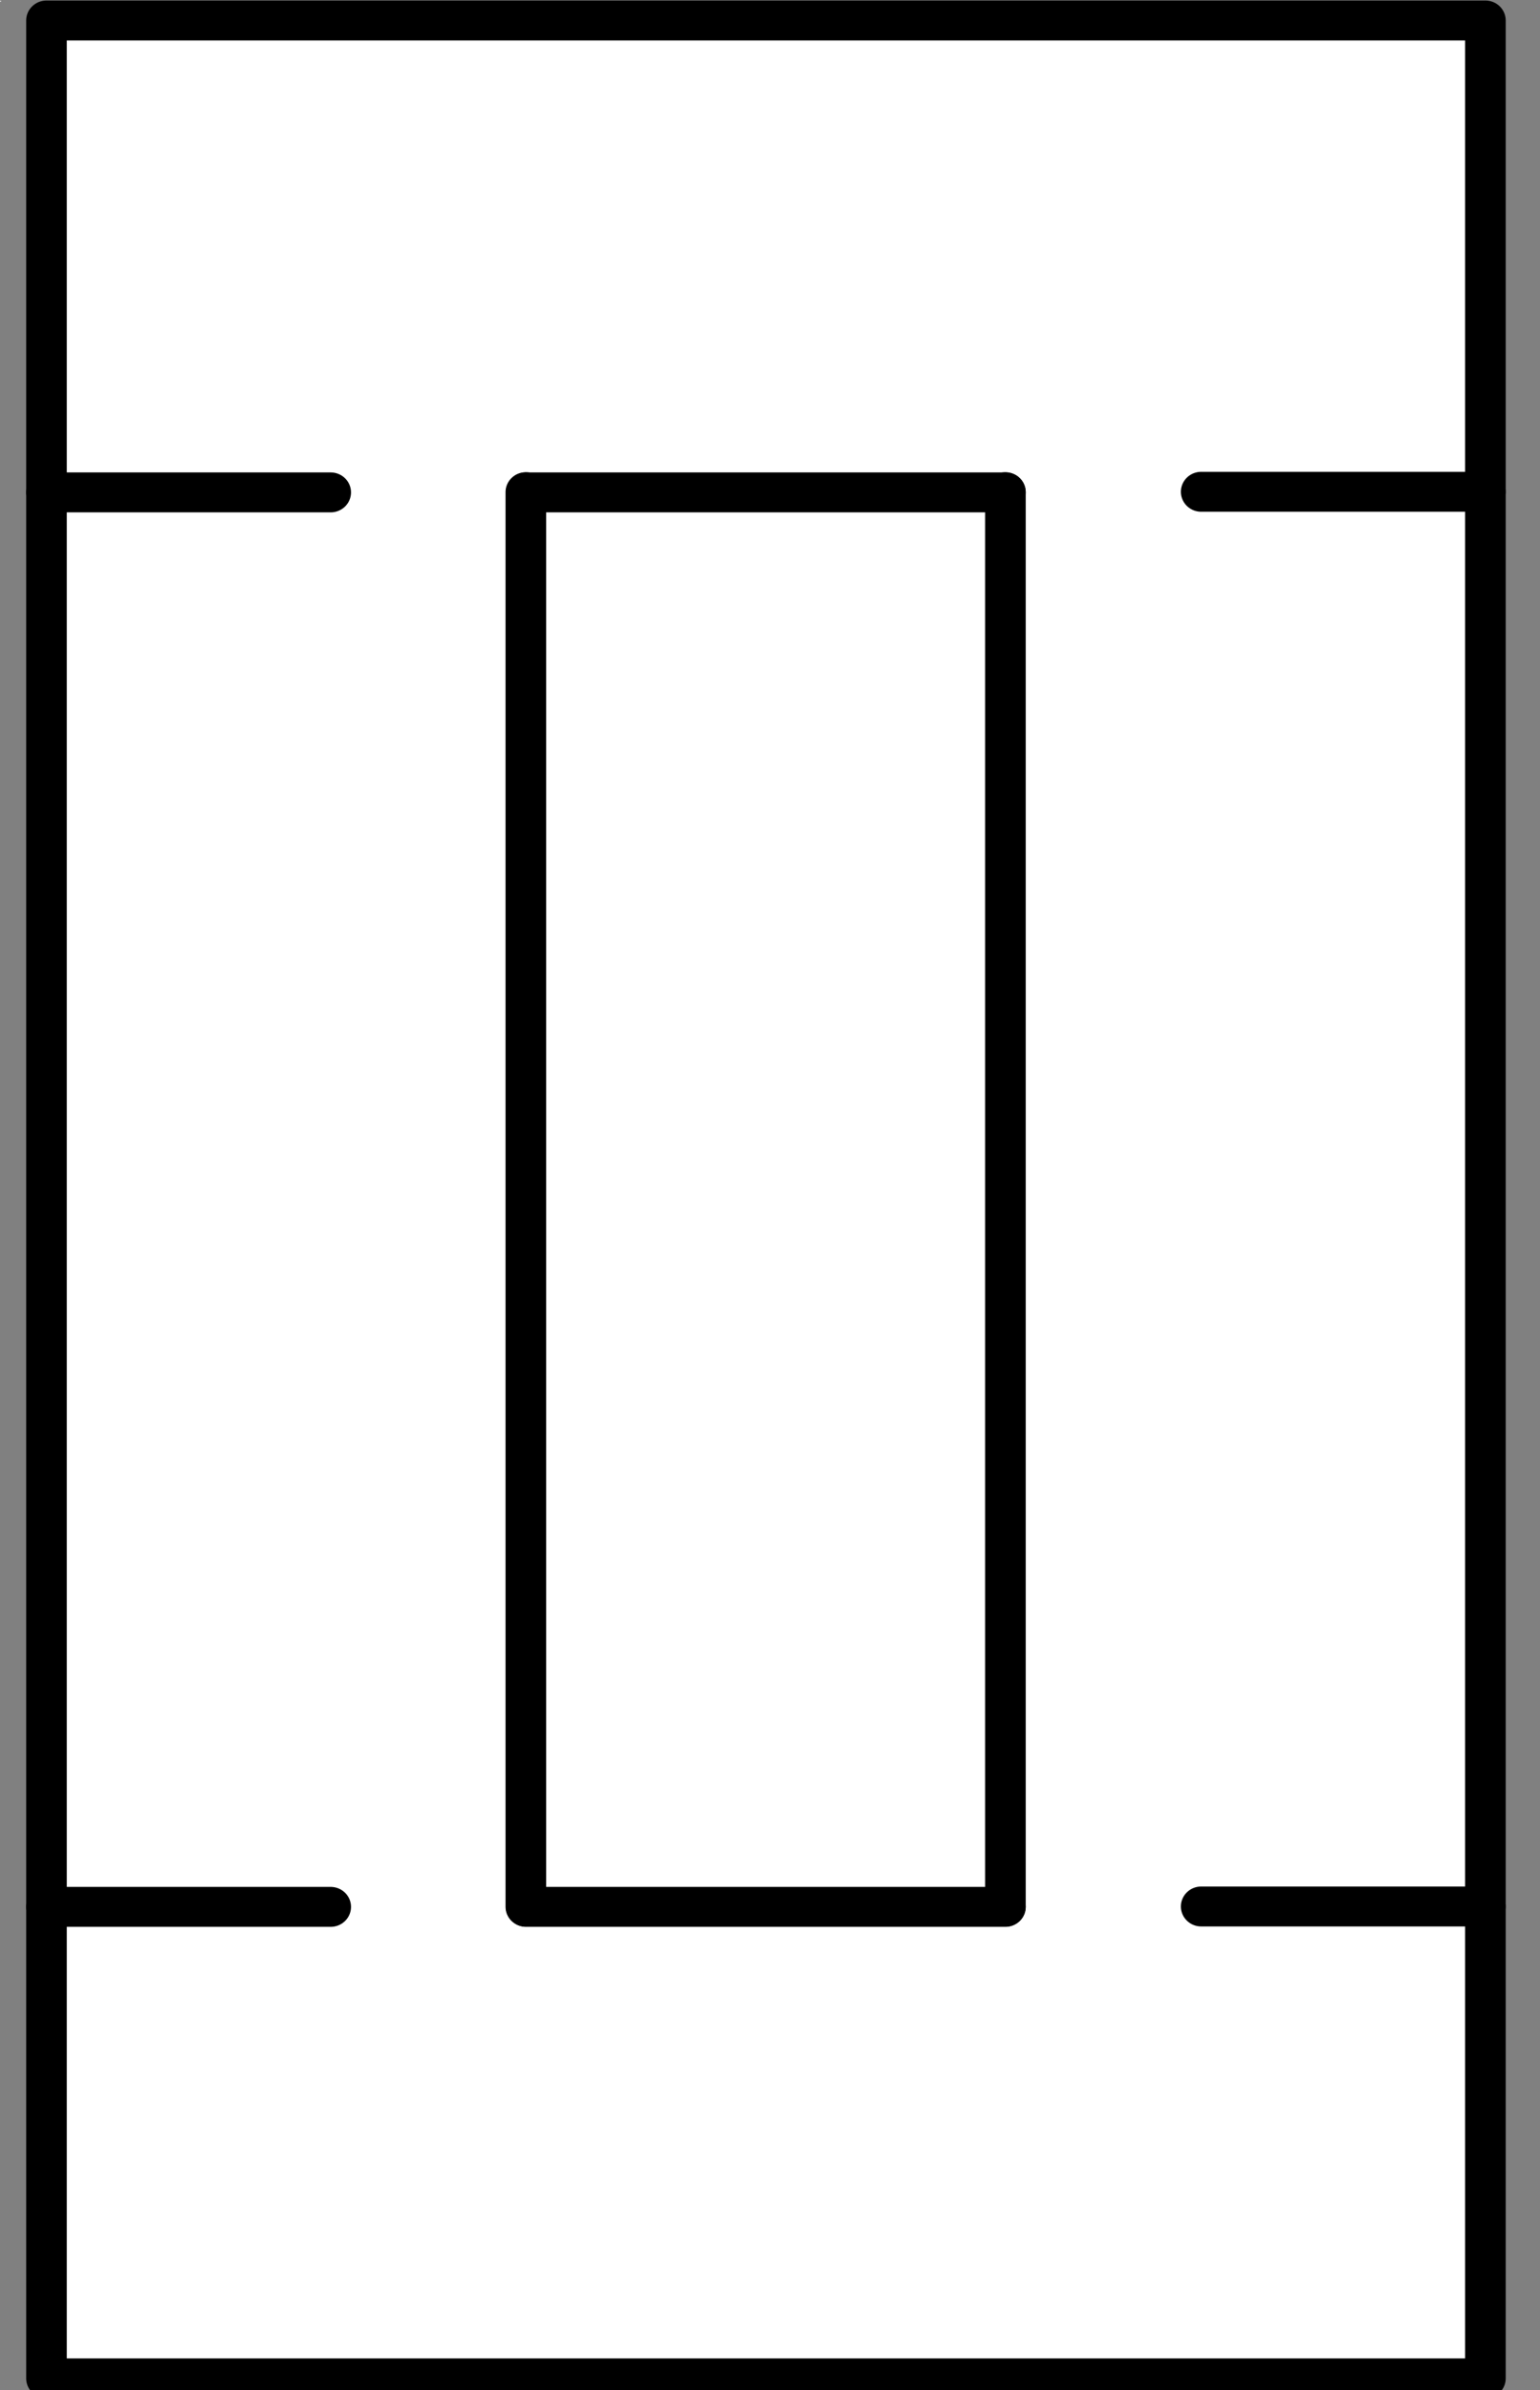 <?xml version="1.0" encoding="UTF-8"?>
<!--
/*******************************************************************************
* Copyright (c) 2010-2018 ITER Organization.
* All rights reserved. This program and the accompanying materials
* are made available under the terms of the Eclipse Public License v1.0
* which accompanies this distribution, and is available at
* http://www.eclipse.org/legal/epl-v10.html
******************************************************************************/
-->
<svg xmlns="http://www.w3.org/2000/svg" xmlns:xlink="http://www.w3.org/1999/xlink" width="29pt" height="45pt" viewBox="0 0 29 45" version="1.1">
<rect x="0" y="0" width="29" height="45" fill="#808080" stroke="none"/>
<g id="surface1">
<path style=" stroke:none;fill-rule:evenodd;fill:rgb(100%,100%,100%);fill-opacity:1;" d="M 0 0.016 L 0.02 0.016 L 0.02 0.031 L 0 0.031 Z M 0 0.016 "/>
<path style="fill-rule:evenodd;fill:rgb(100%,100%,100%);fill-opacity:1;stroke-width:0.72;stroke-linecap:round;stroke-linejoin:round;stroke:rgb(0%,0%,0%);stroke-opacity:1;stroke-miterlimit:3;" d="M 8.664 4.995 L 34.179 4.995 L 34.179 47.516 L 8.664 47.516 Z M 8.664 4.995 " transform="matrix(1.062,0,0,1.044,-8.326,-4.829)"/>
<path style="fill:none;stroke-width:0.72;stroke-linecap:round;stroke-linejoin:round;stroke:rgb(0%,0%,0%);stroke-opacity:1;stroke-miterlimit:3;" d="M 17.164 13.501 L 17.164 39.01 " transform="matrix(1.062,0,0,1.044,-8.326,-4.829)"/>
<path style="fill:none;stroke-width:0.72;stroke-linecap:round;stroke-linejoin:round;stroke:rgb(0%,0%,0%);stroke-opacity:1;stroke-miterlimit:3;" d="M 25.668 13.501 L 25.668 39.01 " transform="matrix(1.062,0,0,1.044,-8.326,-4.829)"/>
<path style="fill:none;stroke-width:0.72;stroke-linecap:round;stroke-linejoin:round;stroke:rgb(0%,0%,0%);stroke-opacity:1;stroke-miterlimit:3;" d="M 17.168 13.505 L 25.668 13.505 " transform="matrix(1.062,0,0,1.044,-8.326,-4.829)"/>
<path style="fill:none;stroke-width:0.72;stroke-linecap:round;stroke-linejoin:round;stroke:rgb(0%,0%,0%);stroke-opacity:1;stroke-miterlimit:3;" d="M 17.168 39.013 L 25.668 39.013 " transform="matrix(1.062,0,0,1.044,-8.326,-4.829)"/>
<path style="fill:none;stroke-width:0.72;stroke-linecap:round;stroke-linejoin:round;stroke:rgb(0%,0%,0%);stroke-opacity:1;stroke-dasharray:5.04,3.6;stroke-miterlimit:3;" d="M 8.664 13.505 L 17.164 13.505 " transform="matrix(1.062,0,0,1.044,-8.326,-4.829)"/>
<path style="fill:none;stroke-width:0.72;stroke-linecap:round;stroke-linejoin:round;stroke:rgb(0%,0%,0%);stroke-opacity:1;stroke-dasharray:5.04,3.6;stroke-miterlimit:3;" d="M 34.179 13.494 L 25.679 13.494 " transform="matrix(1.062,0,0,1.044,-8.326,-4.829)"/>
<path style="fill:none;stroke-width:0.72;stroke-linecap:round;stroke-linejoin:round;stroke:rgb(0%,0%,0%);stroke-opacity:1;stroke-dasharray:5.04,3.6;stroke-miterlimit:3;" d="M 8.664 39.013 L 17.164 39.013 " transform="matrix(1.062,0,0,1.044,-8.326,-4.829)"/>
<path style="fill:none;stroke-width:0.72;stroke-linecap:round;stroke-linejoin:round;stroke:rgb(0%,0%,0%);stroke-opacity:1;stroke-dasharray:5.04,3.6;stroke-miterlimit:3;" d="M 34.179 39.006 L 25.679 39.006 " transform="matrix(1.062,0,0,1.044,-8.326,-4.829)"/>
</g>
</svg>
